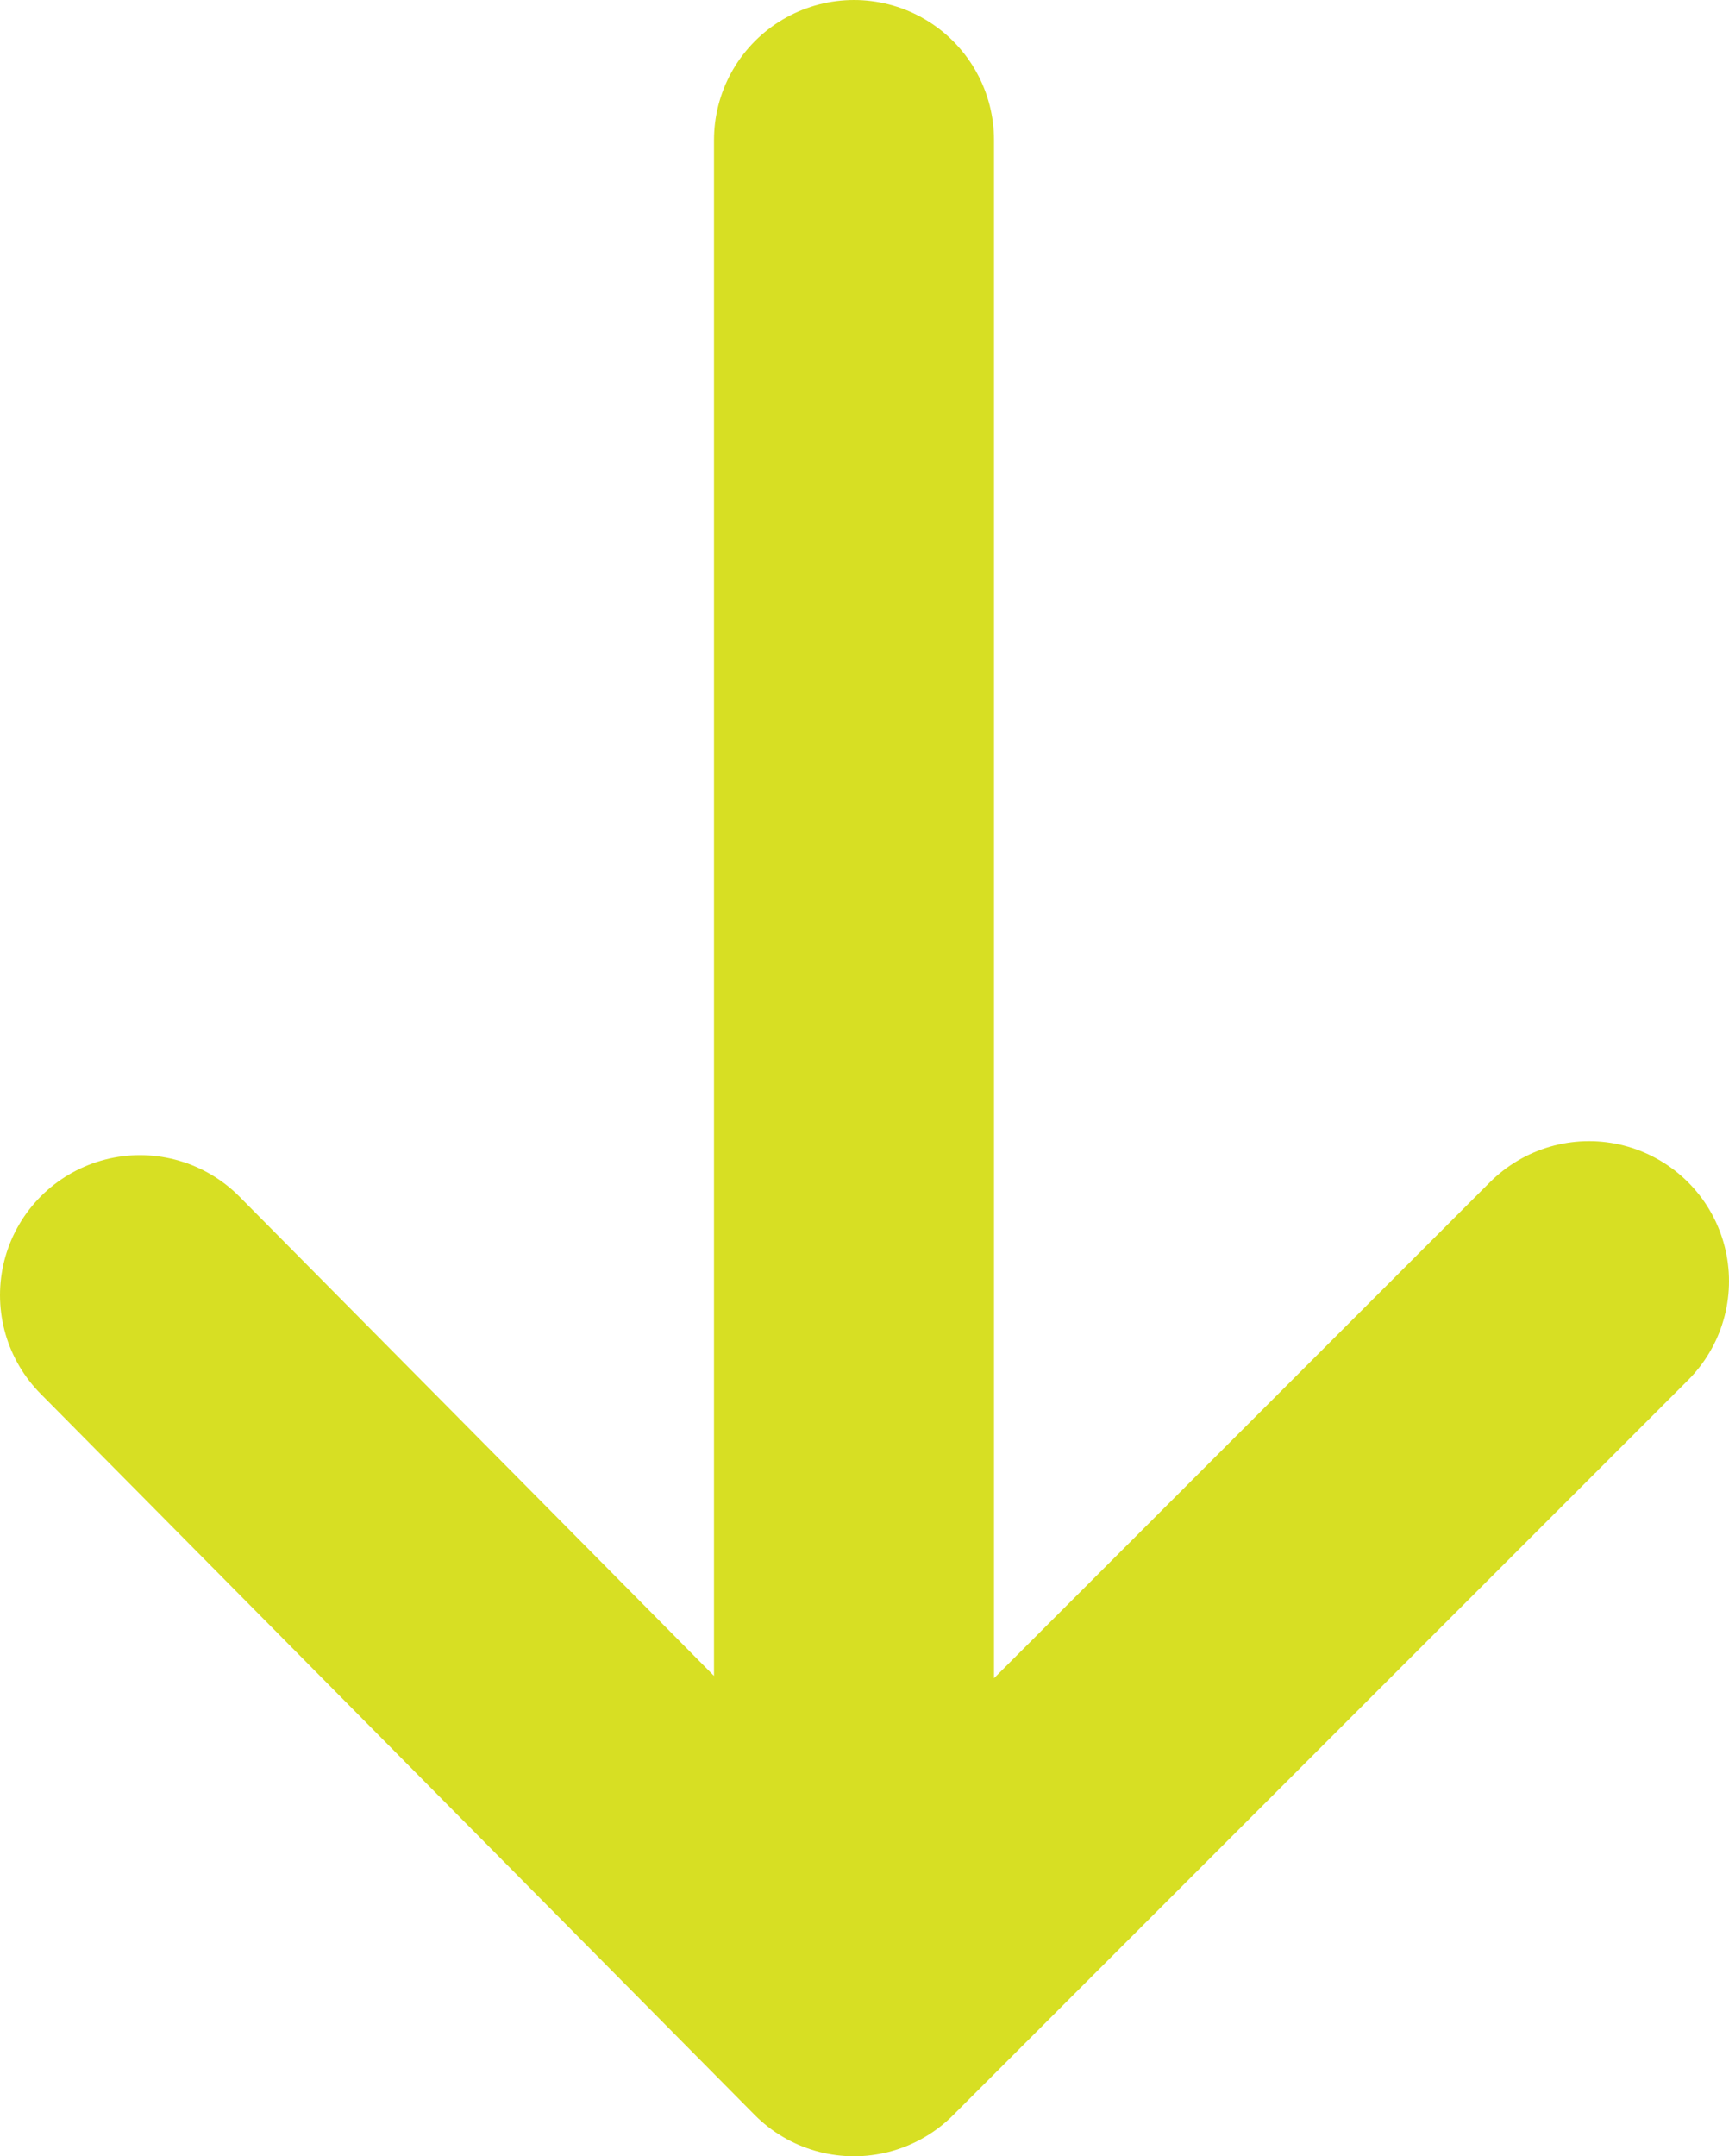 <!-- Generator: Adobe Illustrator 19.1.0, SVG Export Plug-In  -->
<svg version="1.1"
	 xmlns="http://www.w3.org/2000/svg" xmlns:xlink="http://www.w3.org/1999/xlink" xmlns:a="http://ns.adobe.com/AdobeSVGViewerExtensions/3.0/"
	 x="0px" y="0px" width="24.7px" height="30.8px" viewBox="0 0 24.7 30.8" style="enable-background:new 0 0 24.7 30.8;"
	 xml:space="preserve">
<style type="text/css">
	.st0{fill:none;stroke:#D7DF23;stroke-width:4;stroke-linecap:round;stroke-linejoin:round;stroke-miterlimit:10;}
</style>
<defs>
</defs>
<polyline class="st0" points="22.7,18.3 12.2,28.8 2,18.5 12.2,28.8 12.2,2 "/>
</svg>
